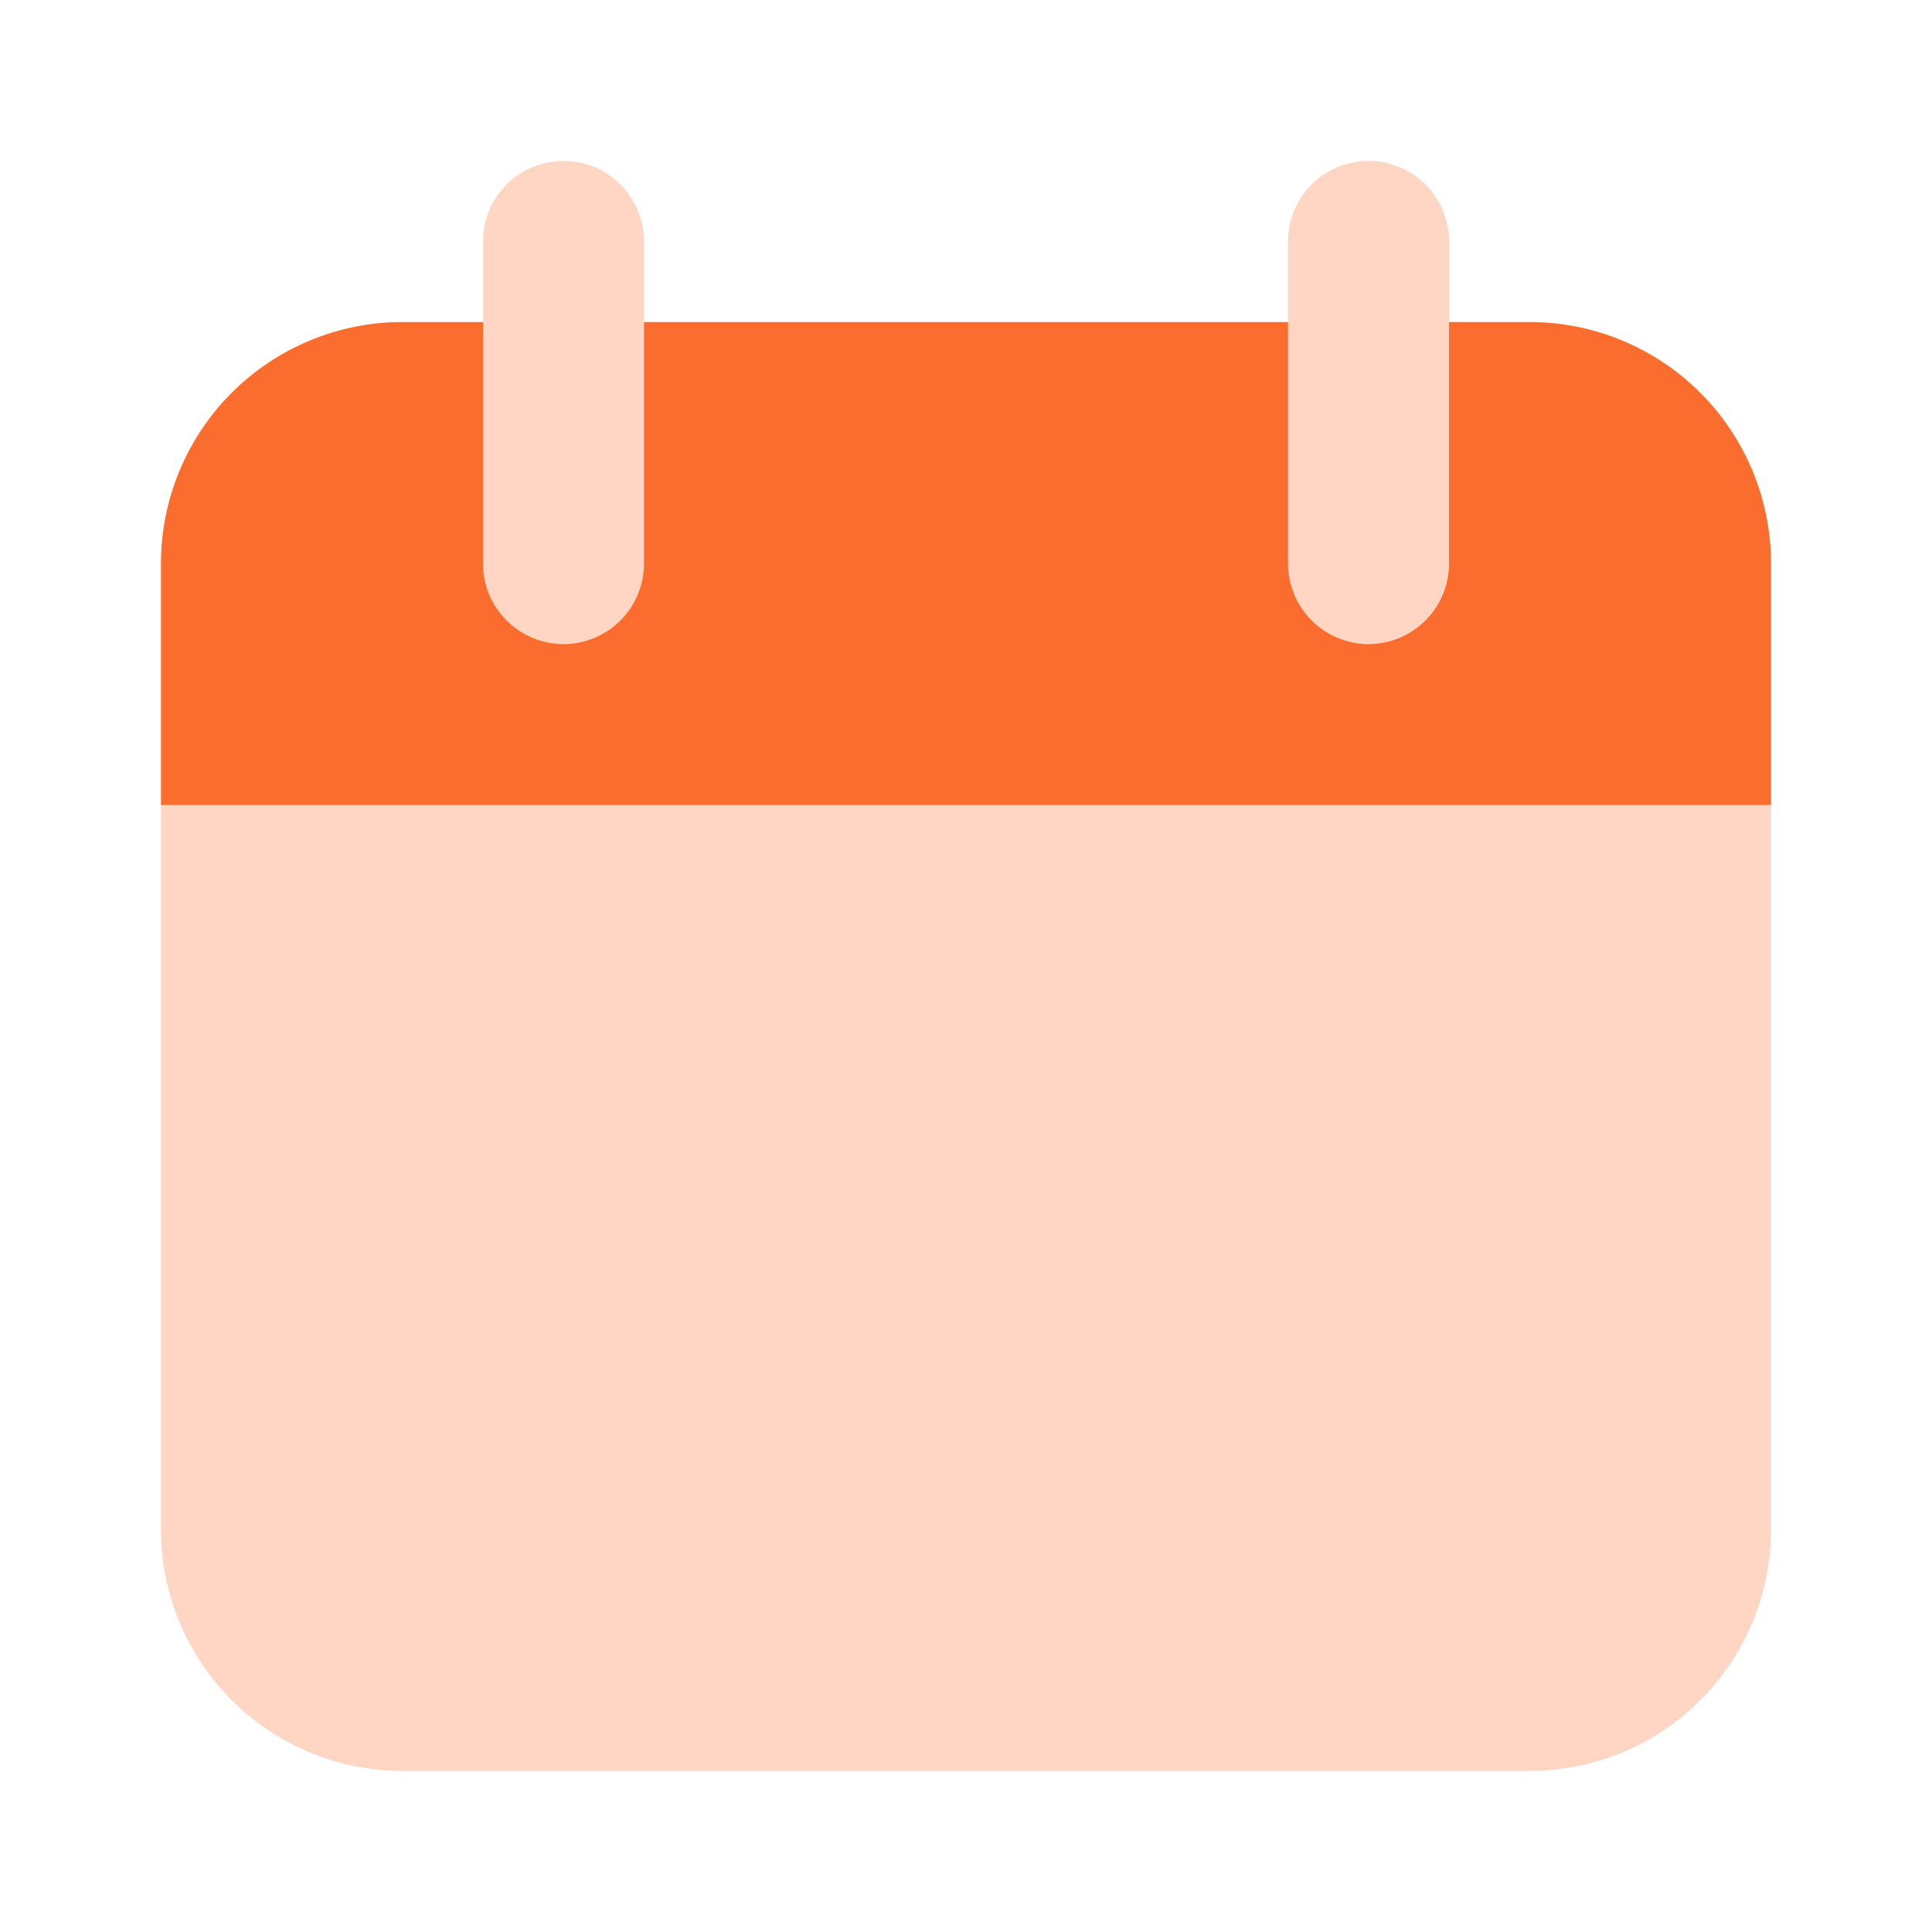 <svg width="16" height="16" viewBox="0 0 16 16" fill="none" xmlns="http://www.w3.org/2000/svg">
<path opacity="0.5" d="M14.667 6.666H1.333V12.666C1.333 13.197 1.544 13.706 1.919 14.081C2.294 14.456 2.803 14.666 3.333 14.666H12.667C13.197 14.666 13.706 14.456 14.081 14.081C14.456 13.706 14.667 13.197 14.667 12.666V6.666ZM4.667 5.333C4.49 5.333 4.32 5.263 4.195 5.138C4.07 5.013 4 4.843 4 4.666V2C4 1.823 4.07 1.653 4.195 1.528C4.32 1.403 4.49 1.333 4.667 1.333C4.843 1.333 5.013 1.403 5.138 1.528C5.263 1.653 5.333 1.823 5.333 2V4.666C5.333 4.843 5.263 5.013 5.138 5.138C5.013 5.263 4.843 5.333 4.667 5.333ZM11.333 5.333C11.156 5.333 10.987 5.263 10.862 5.138C10.737 5.013 10.667 4.843 10.667 4.666V2C10.667 1.823 10.737 1.653 10.862 1.528C10.987 1.403 11.156 1.333 11.333 1.333C11.51 1.333 11.68 1.403 11.805 1.528C11.93 1.653 12 1.823 12 2V4.666C12 4.843 11.93 5.013 11.805 5.138C11.68 5.263 11.51 5.333 11.333 5.333Z" fill="#FFAC88"/>
<path d="M12.667 2.667H12V4.667C12 4.844 11.93 5.013 11.805 5.138C11.68 5.263 11.51 5.334 11.333 5.334C11.156 5.334 10.987 5.263 10.862 5.138C10.737 5.013 10.667 4.844 10.667 4.667V2.667H5.333V4.667C5.333 4.844 5.263 5.013 5.138 5.138C5.013 5.263 4.843 5.334 4.667 5.334C4.49 5.334 4.32 5.263 4.195 5.138C4.07 5.013 4 4.844 4 4.667V2.667H3.333C2.803 2.667 2.294 2.878 1.919 3.253C1.544 3.628 1.333 4.137 1.333 4.667V6.667H14.667V4.667C14.667 4.137 14.456 3.628 14.081 3.253C13.706 2.878 13.197 2.667 12.667 2.667Z" fill="#FA6D2F"/>
</svg>
